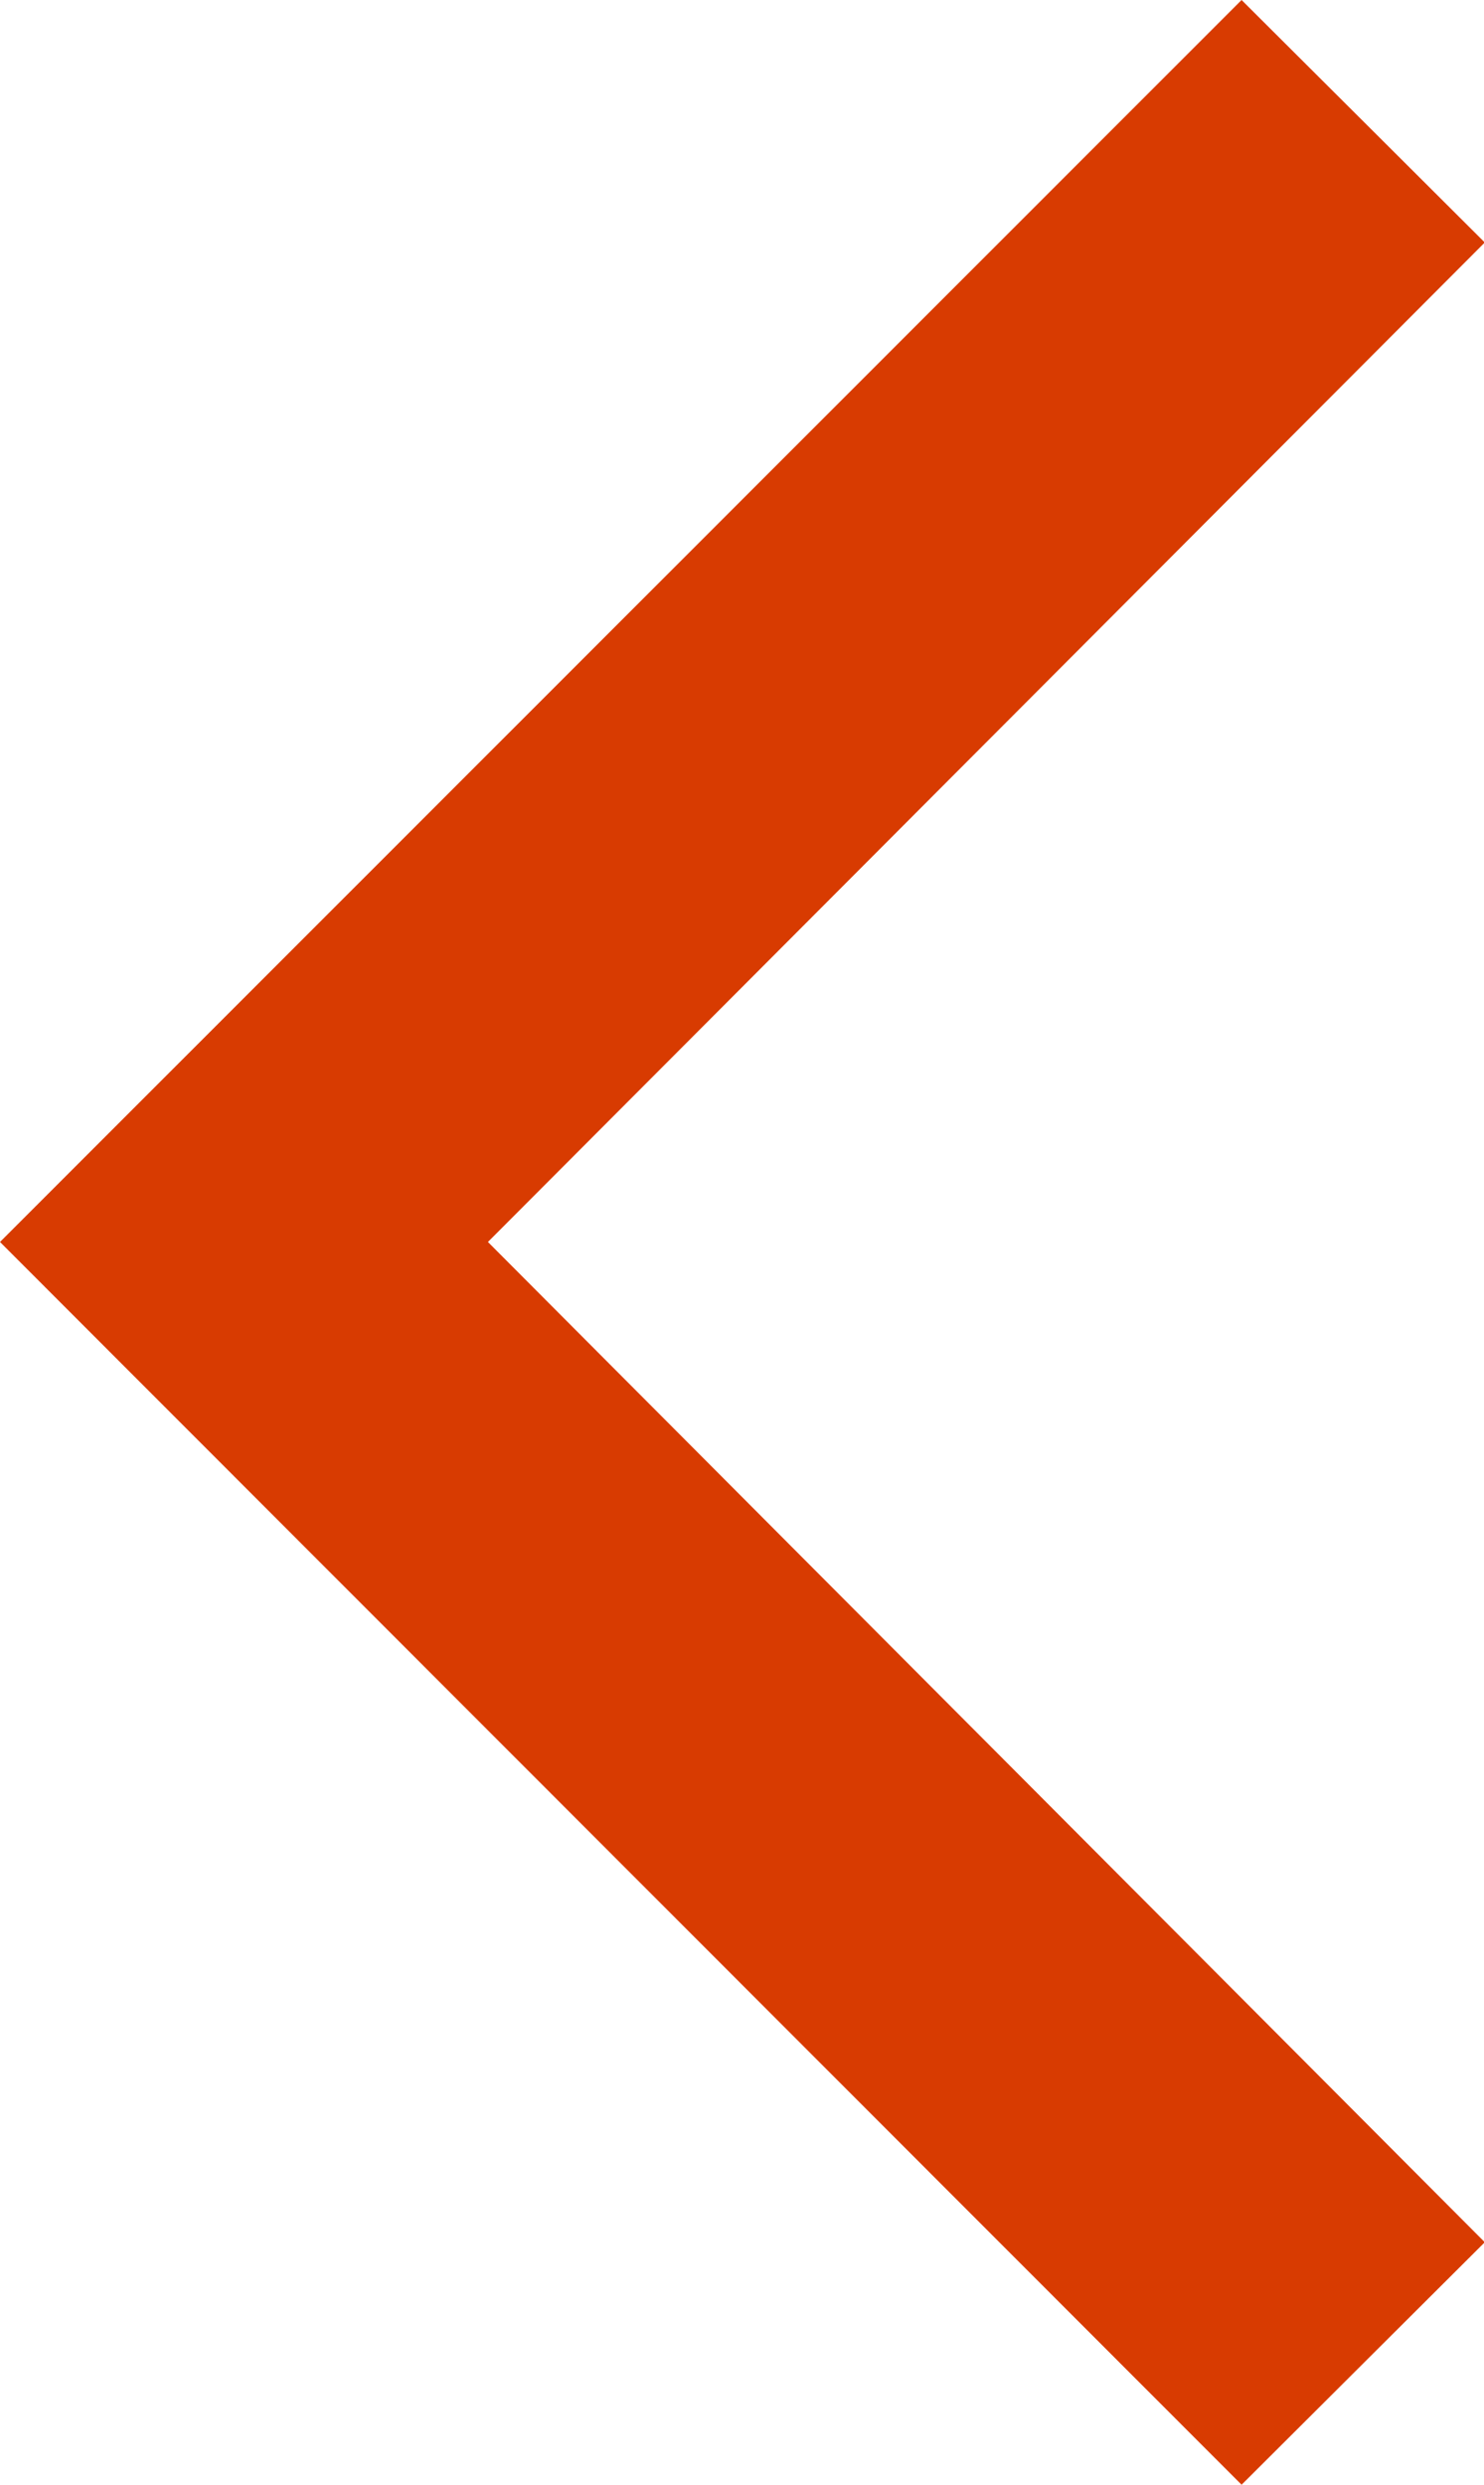 <svg xmlns="http://www.w3.org/2000/svg" viewBox="0 0 19.1 31.97"><defs><style>.cls-1{fill:#d83b01;}</style></defs><title>caret_left_3</title><g id="Layer_2" data-name="Layer 2"><g id="SYMBOLS"><g id="caret_left_3"><polygon class="cls-1" points="15.98 31.97 19.11 28.85 6.28 15.98 19.11 3.12 15.98 0 0 15.98 15.98 31.97"/></g></g></g></svg>